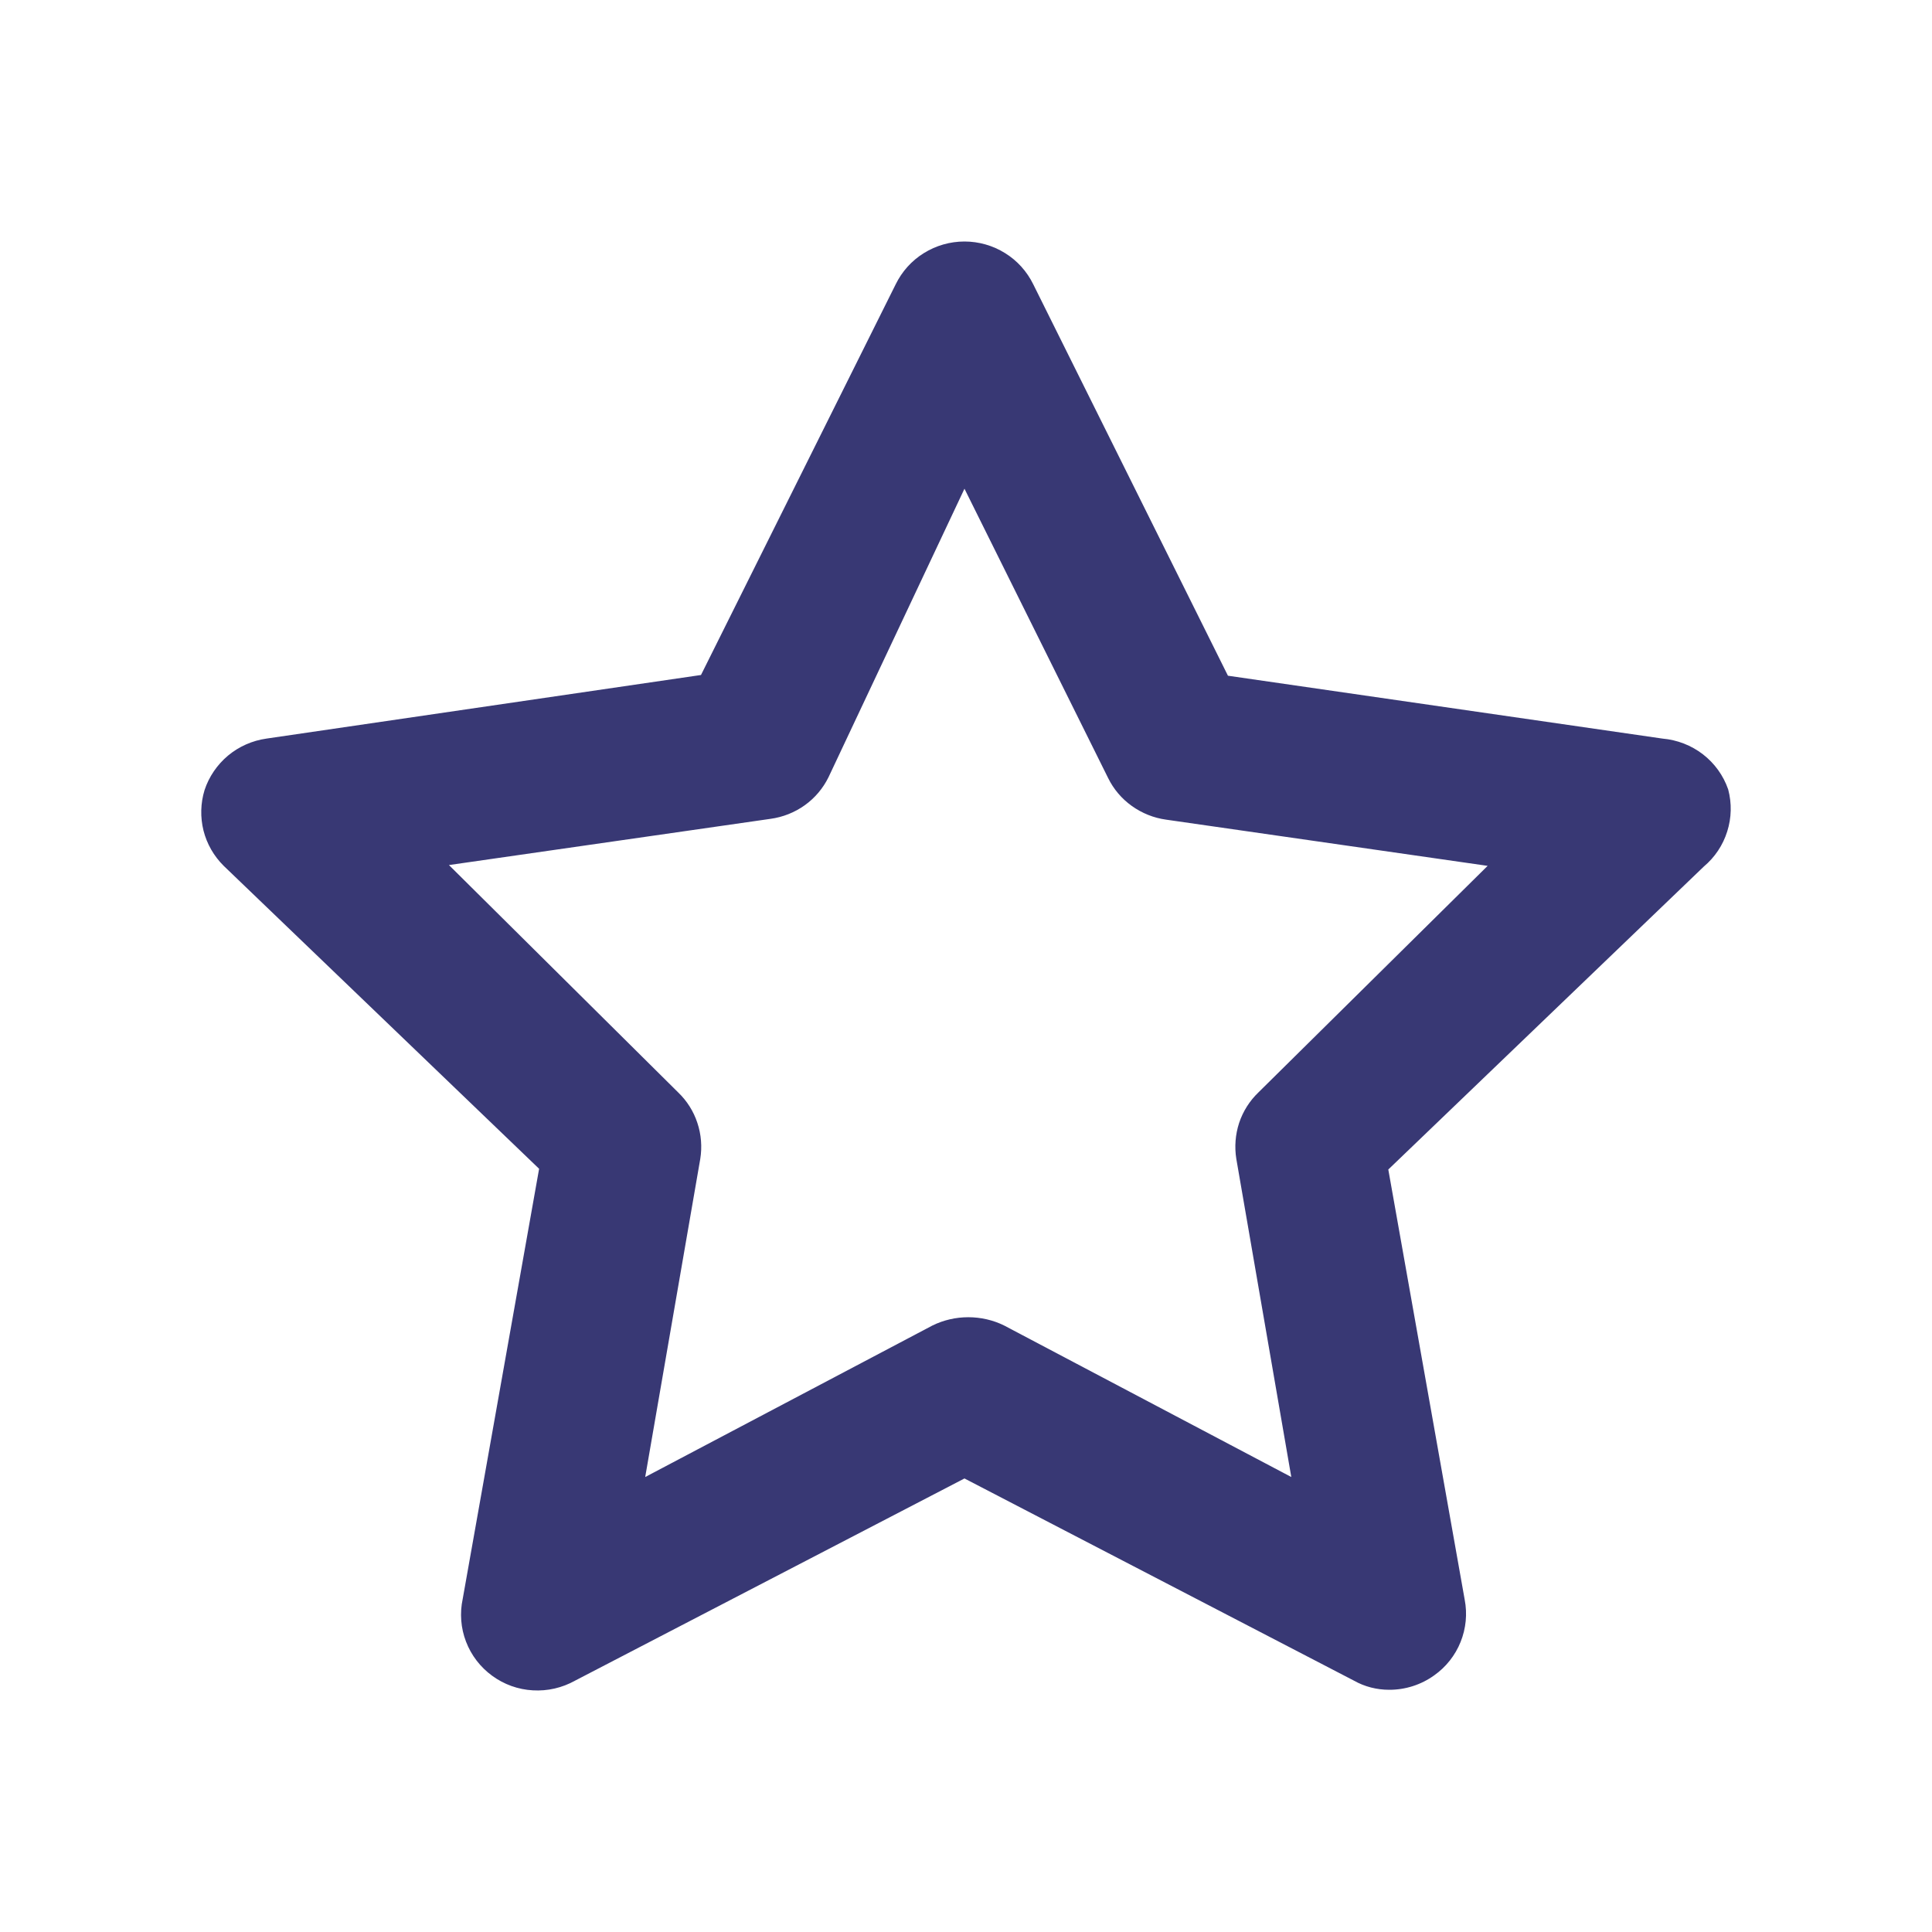 <svg width="24" height="24" viewBox="0 0 24 24" fill="none" xmlns="http://www.w3.org/2000/svg">
<path d="M21.468 9.806C21.408 9.633 21.299 9.482 21.154 9.37C21.01 9.259 20.835 9.191 20.652 9.175L15.254 8.394L12.835 3.531C12.757 3.372 12.636 3.237 12.485 3.144C12.334 3.05 12.159 3 11.981 3C11.803 3 11.628 3.05 11.477 3.144C11.326 3.237 11.205 3.372 11.127 3.531L8.708 8.385L3.31 9.175C3.134 9.2 2.969 9.273 2.833 9.386C2.698 9.499 2.596 9.648 2.541 9.815C2.491 9.978 2.487 10.152 2.528 10.318C2.57 10.484 2.657 10.635 2.779 10.756L6.697 14.519L5.748 19.862C5.71 20.039 5.724 20.224 5.789 20.393C5.854 20.563 5.967 20.71 6.114 20.817C6.261 20.925 6.437 20.988 6.619 20.998C6.802 21.009 6.983 20.967 7.143 20.878L11.981 18.366L16.82 20.878C16.953 20.953 17.103 20.991 17.256 20.991C17.457 20.992 17.653 20.929 17.816 20.812C17.963 20.708 18.077 20.564 18.144 20.397C18.211 20.23 18.229 20.048 18.195 19.872L17.246 14.528L21.165 10.765C21.302 10.65 21.403 10.499 21.456 10.329C21.51 10.159 21.514 9.978 21.468 9.806ZM15.634 13.569C15.524 13.674 15.441 13.805 15.393 13.949C15.346 14.093 15.334 14.247 15.358 14.396L16.041 18.348L12.474 16.466C12.336 16.398 12.183 16.363 12.028 16.363C11.874 16.363 11.721 16.398 11.583 16.466L8.015 18.348L8.699 14.396C8.723 14.247 8.711 14.093 8.663 13.949C8.616 13.805 8.533 13.674 8.423 13.569L5.577 10.746L9.571 10.172C9.725 10.151 9.871 10.093 9.997 10.003C10.123 9.913 10.224 9.793 10.292 9.655L11.981 6.071L13.765 9.664C13.833 9.803 13.934 9.922 14.06 10.012C14.186 10.102 14.332 10.161 14.486 10.182L18.48 10.756L15.634 13.569Z" fill="#383874"/>
</svg>
